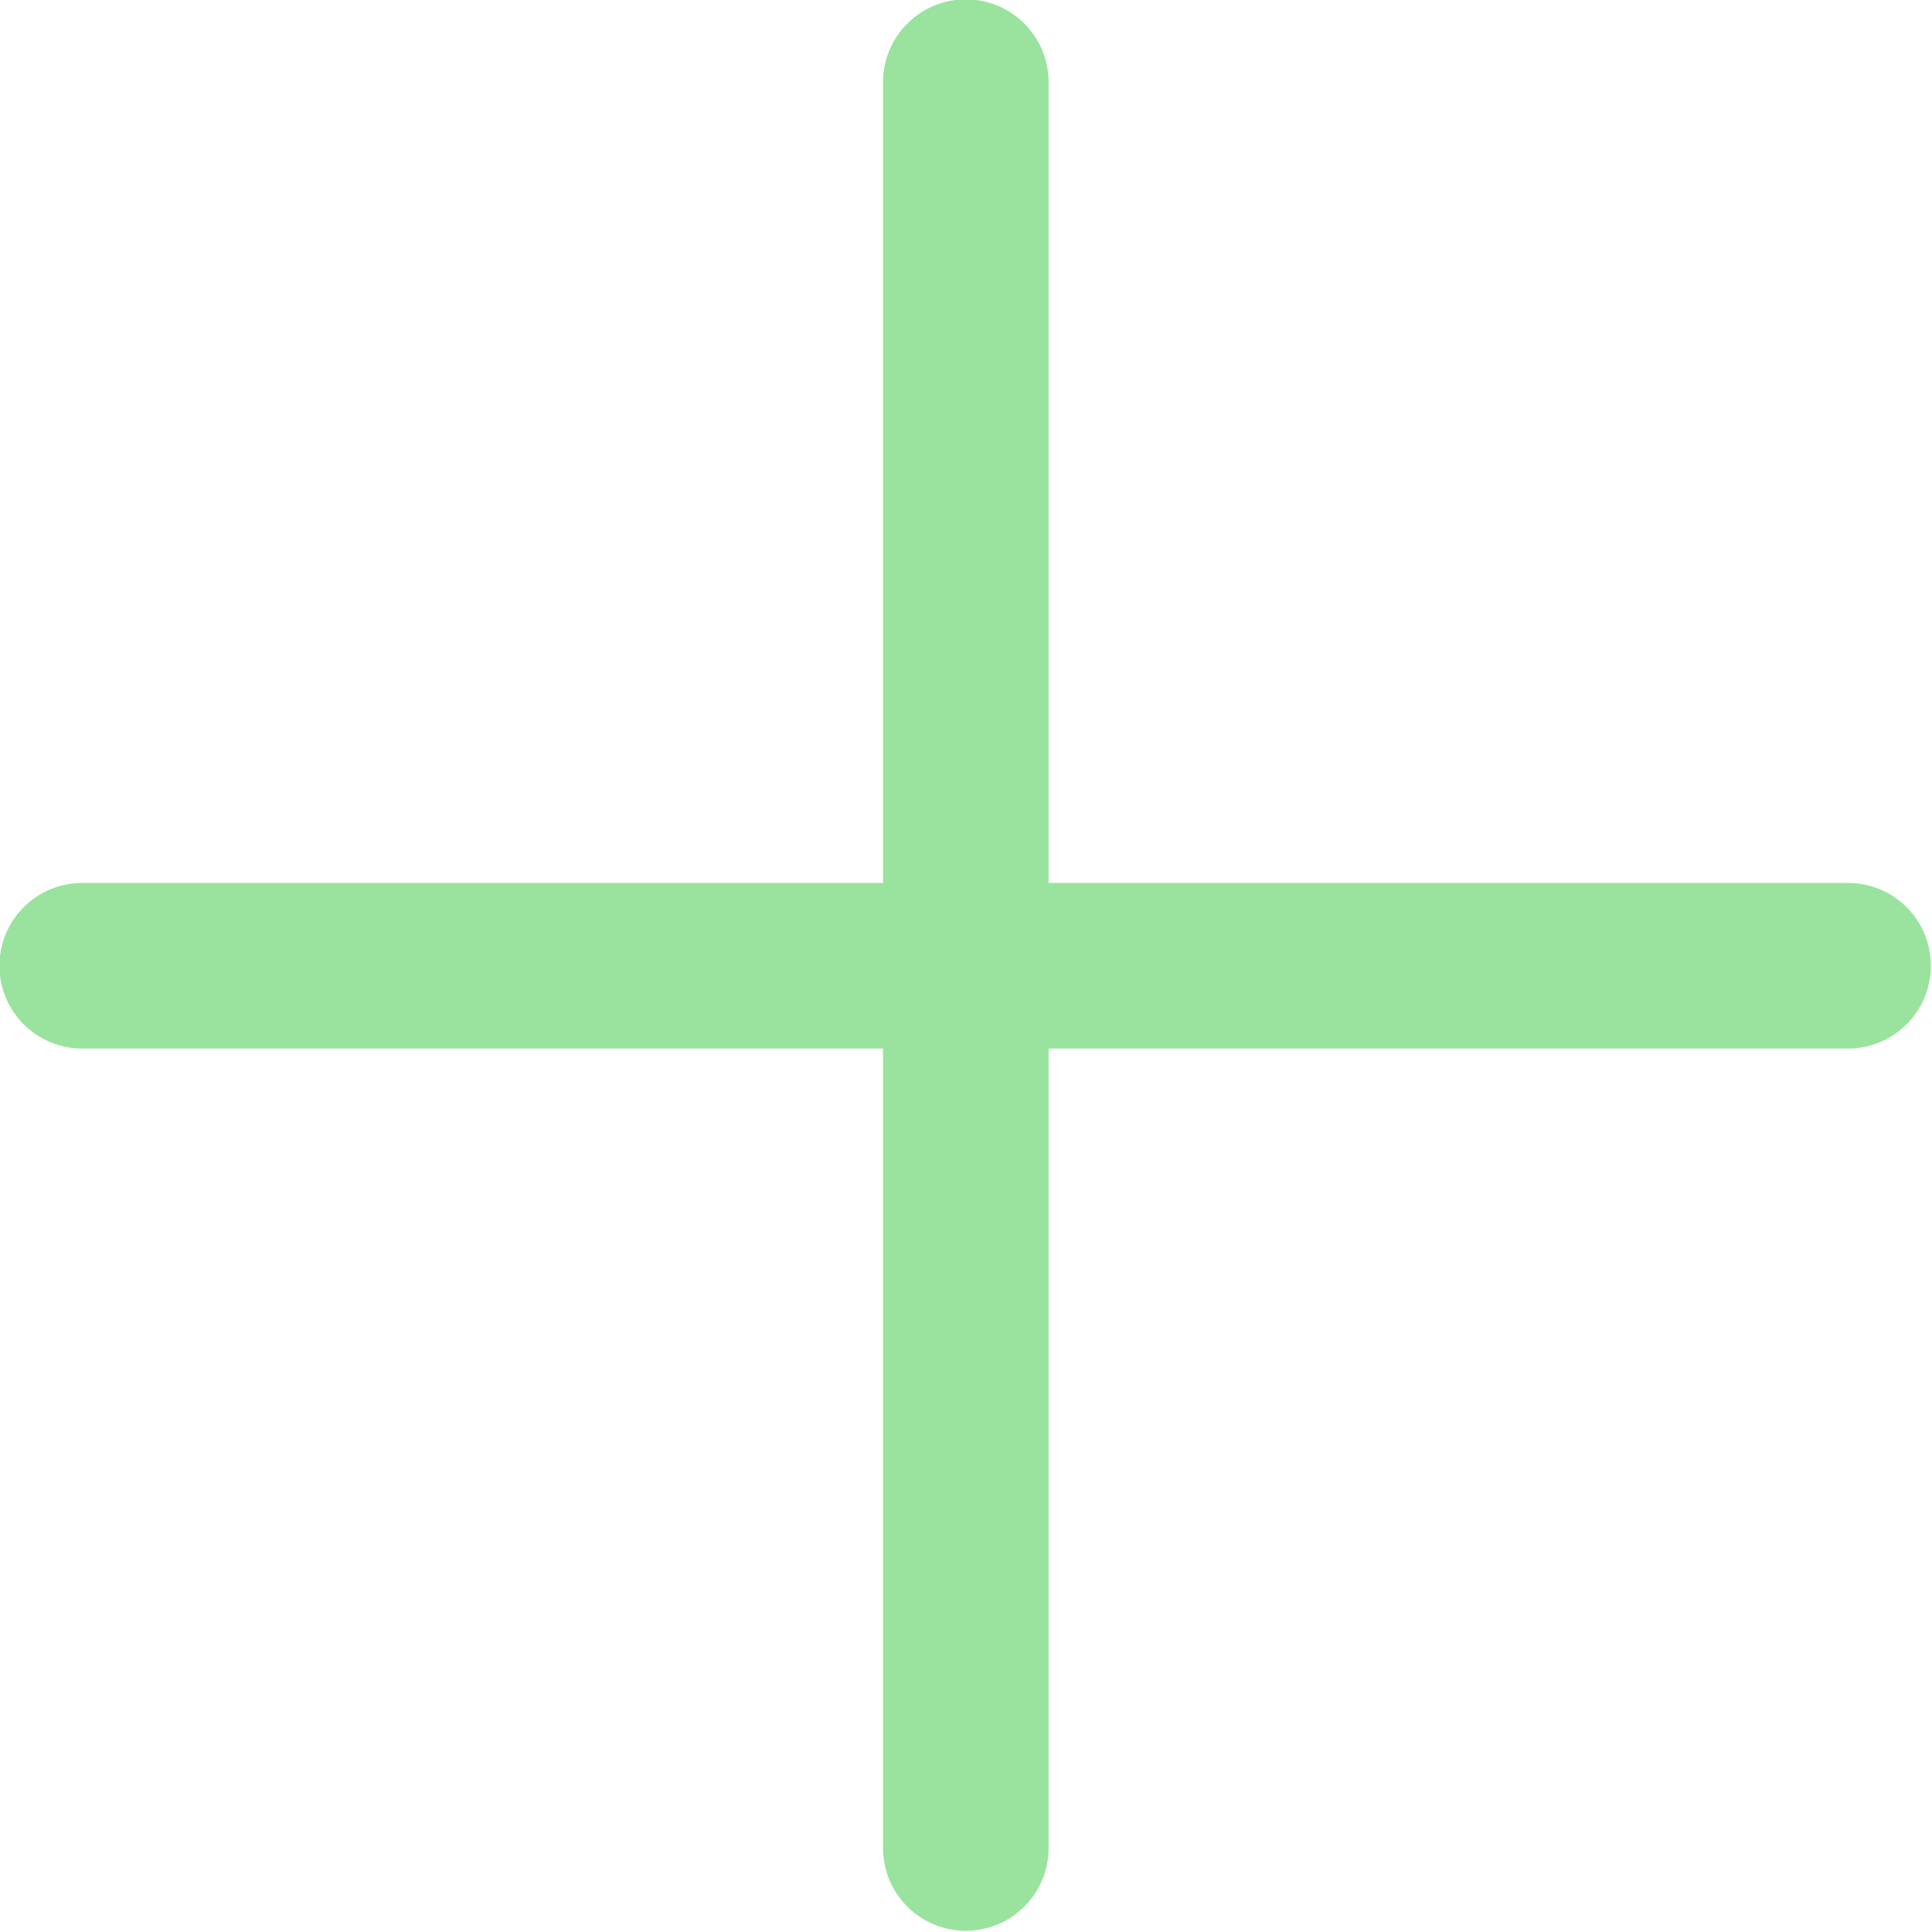 <svg width="14.583" height="14.583" viewBox="0 0 14.583 14.584" fill="none" xmlns="http://www.w3.org/2000/svg" xmlns:xlink="http://www.w3.org/1999/xlink">
	<desc>
			Created with Pixso.
	</desc>
	<defs/>
	<path id="Vector" d="M7.29 0.62L7.29 13.95" stroke="#99E39E" stroke-opacity="1" stroke-width="1.25" stroke-linejoin="round" stroke-linecap="round"/>
	<path id="Vector" d="M0.62 7.29L13.95 7.29" stroke="#99E39E" stroke-opacity="1" stroke-width="1.25" stroke-linejoin="round" stroke-linecap="round"/>
</svg>
